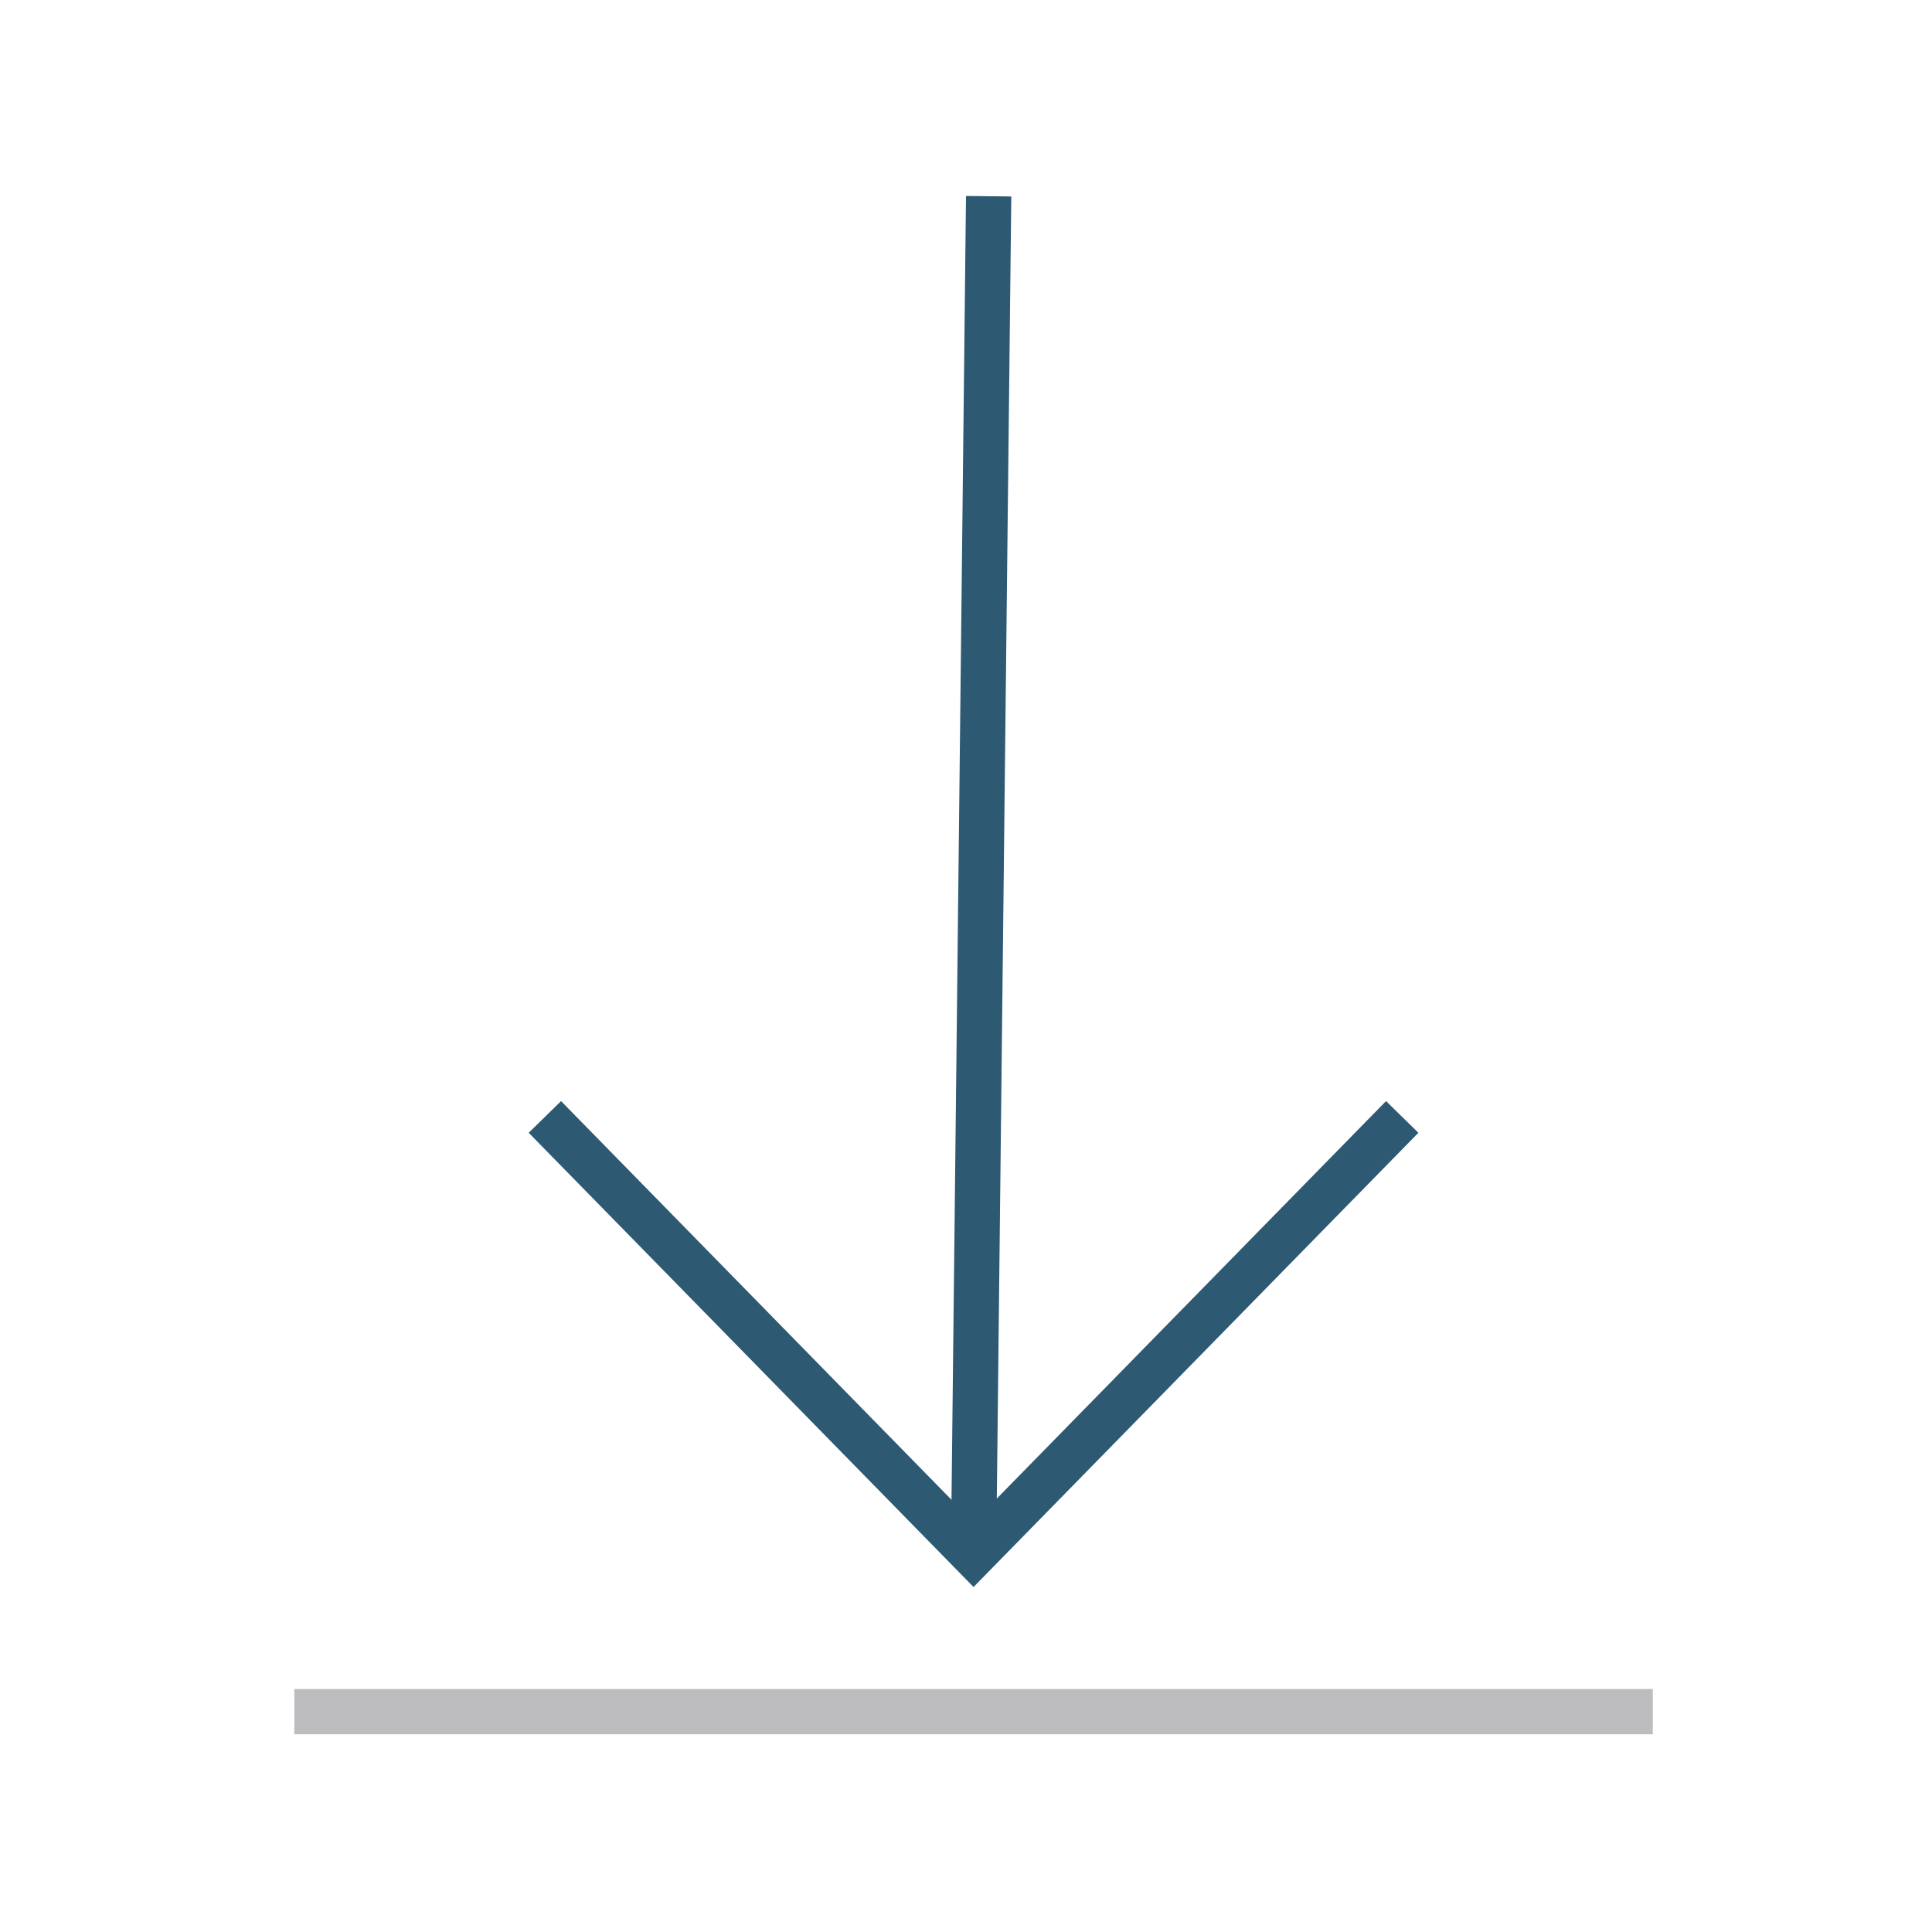 <?xml version="1.0" encoding="utf-8"?>
<!-- Generator: Adobe Illustrator 24.0.2, SVG Export Plug-In . SVG Version: 6.00 Build 0)  -->
<svg version="1.1" id="Capa_1" xmlns="http://www.w3.org/2000/svg" xmlns:xlink="http://www.w3.org/1999/xlink" x="0px" y="0px"
	 viewBox="0 0 128 128" style="enable-background:new 0 0 128 128;" xml:space="preserve">
<style type="text/css">
	.st0{fill:none;stroke:#BDBDC0;stroke-width:3;stroke-miterlimit:10;}
	.st1{fill:none;stroke:#2D5973;stroke-width:3;stroke-miterlimit:10;}
</style>
<line class="st0" x1="19.5" y1="113.4" x2="109.5" y2="113.4"/>
<g>
	<line class="st1" x1="65.5" y1="13" x2="64.5" y2="103"/>
	<polyline class="st1" points="36.1,74 64.5,103 92.9,74 	"/>
</g>
</svg>
